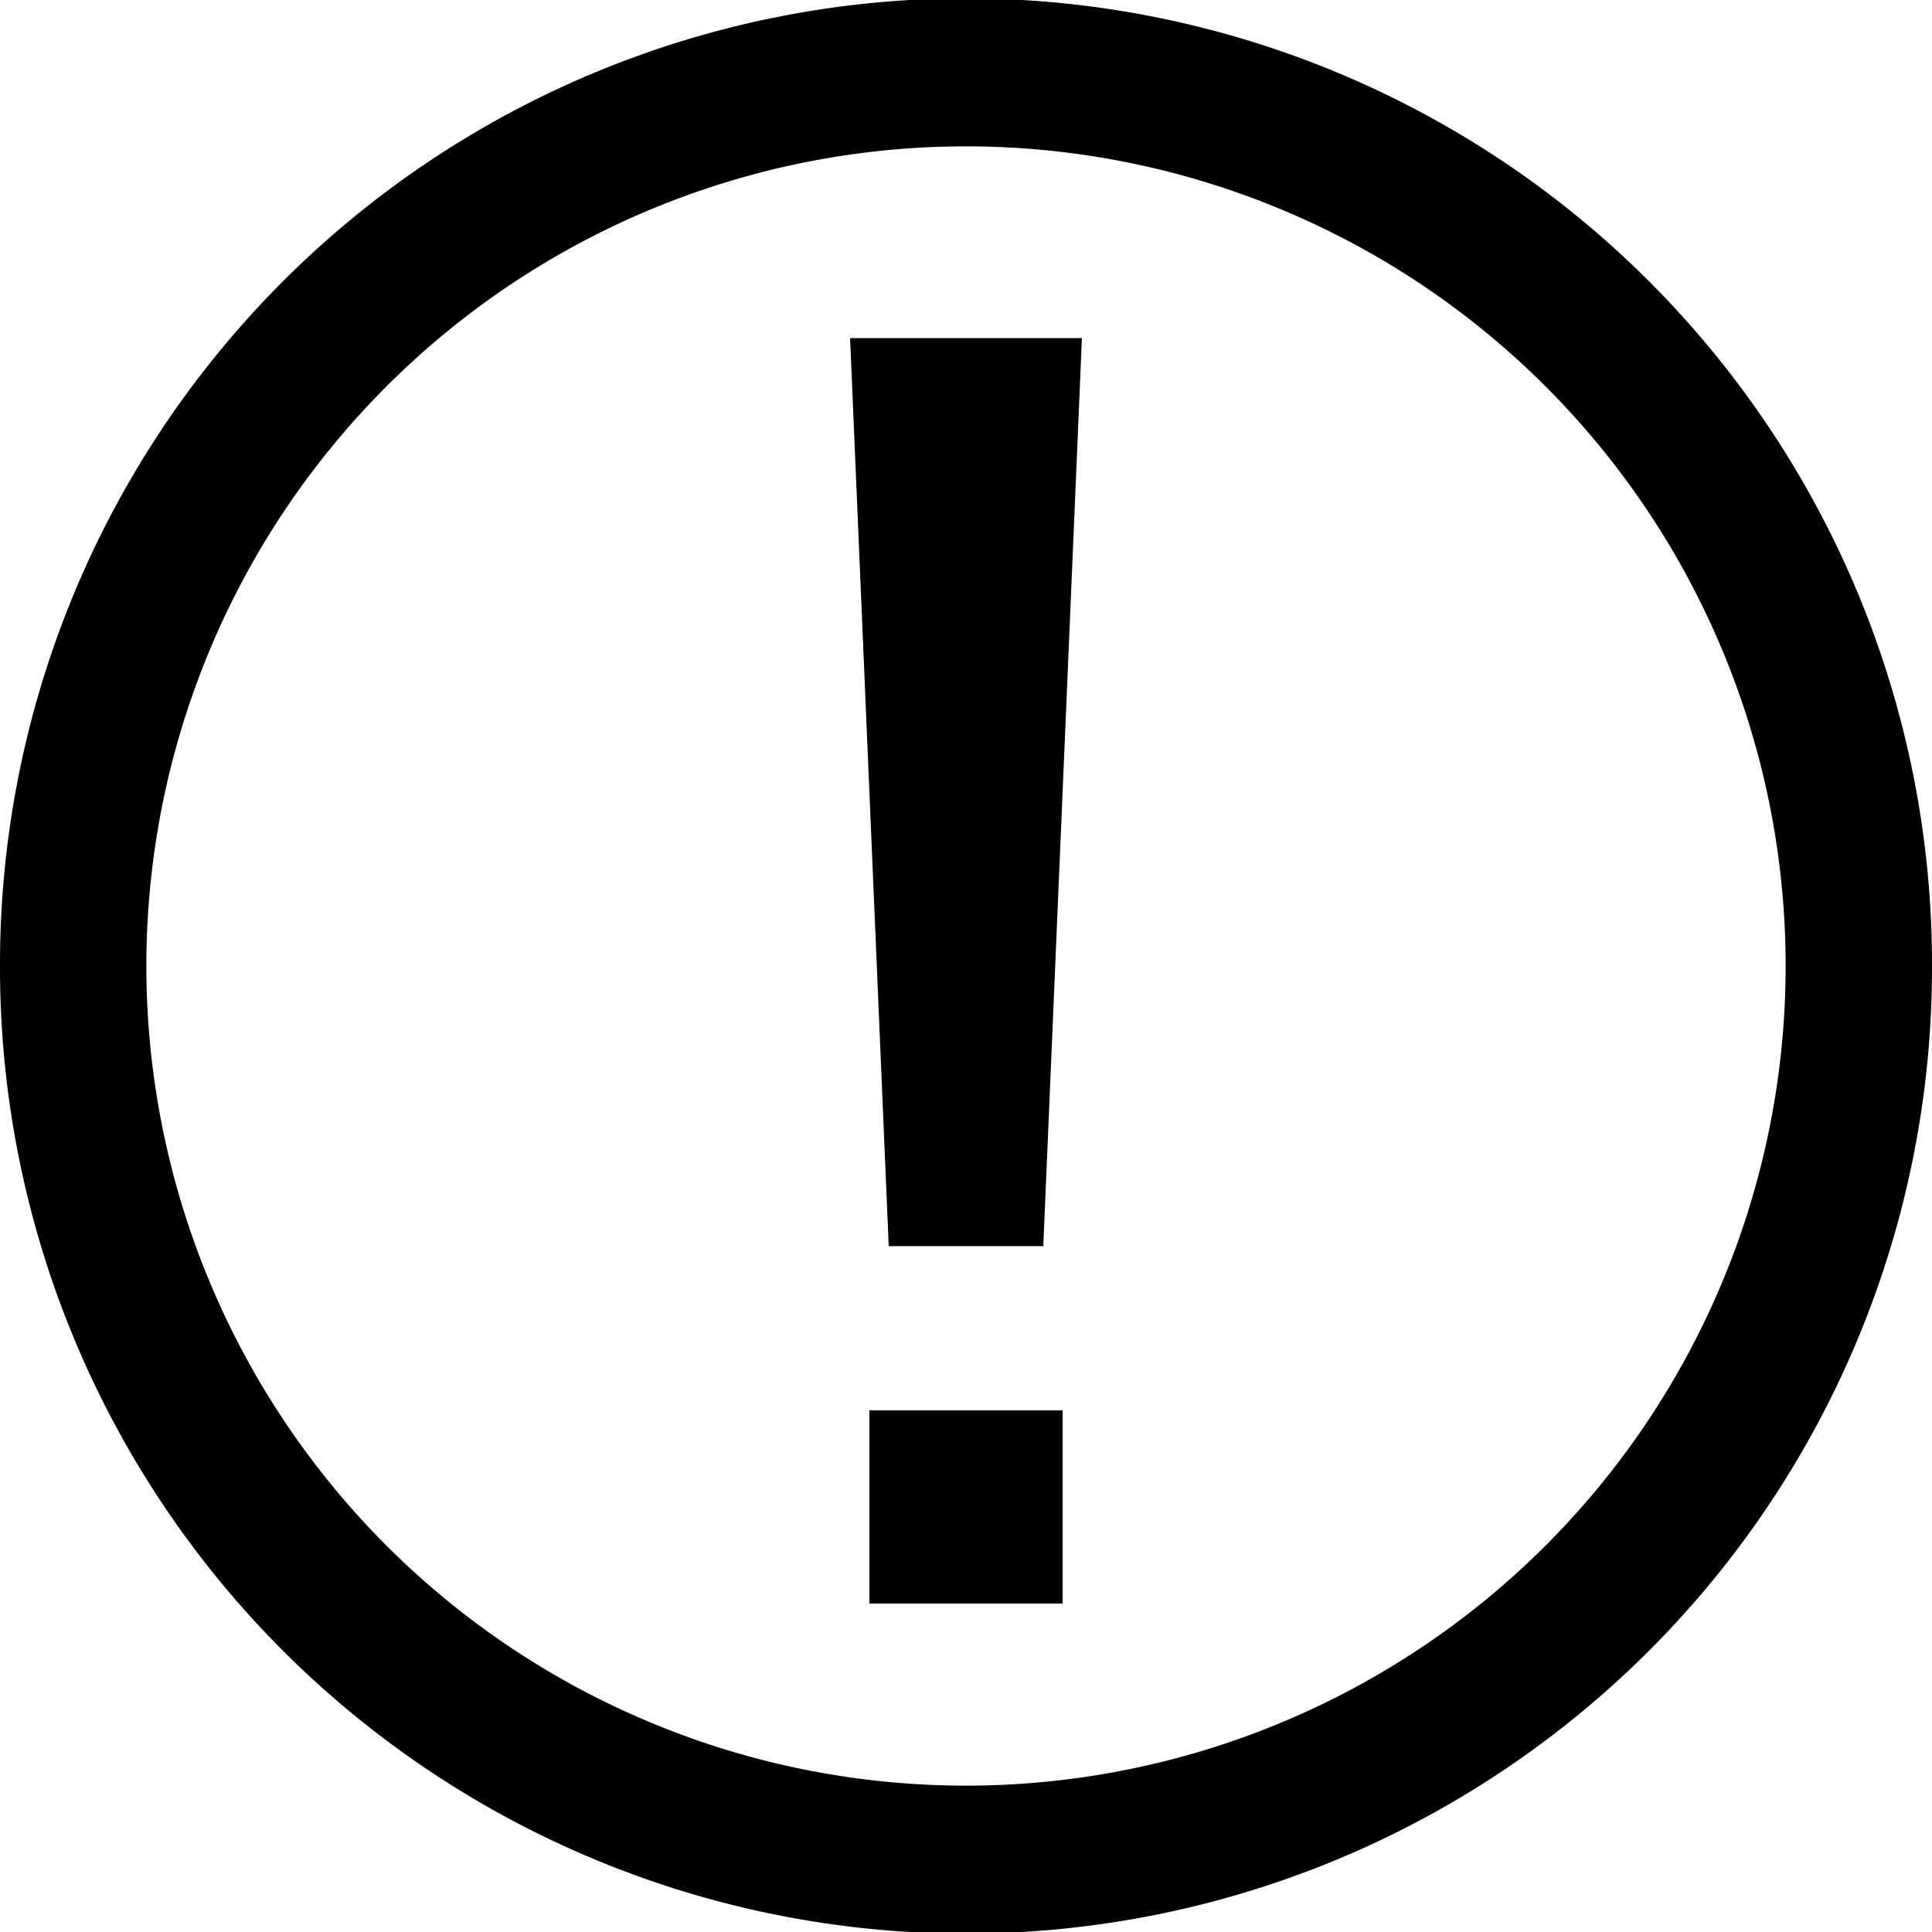 <?xml version="1.0" encoding="UTF-8" standalone="no"?>
<!DOCTYPE svg PUBLIC "-//W3C//DTD SVG 1.1//EN" "http://www.w3.org/Graphics/SVG/1.1/DTD/svg11.dtd">
<!-- Generated by Microsoft Visio, SVG Export Info.svg Info -->
<svg xmlns="http://www.w3.org/2000/svg" xmlns:xlink="http://www.w3.org/1999/xlink" xmlns:ev="http://www.w3.org/2001/xml-events"
		xmlns:v="http://schemas.microsoft.com/visio/2003/SVGExtensions/" width="19.685in" height="19.685in"
		viewBox="0 0 1417.32 1417.32" xml:space="preserve" color-interpolation-filters="sRGB" class="st2">
	<v:documentProperties v:langID="1033" v:metric="true" v:viewMarkup="false">
		<v:userDefs>
			<v:ud v:nameU="msvNoAutoConnect" v:val="VT0(1):26"/>
		</v:userDefs>
	</v:documentProperties>

	<style type="text/css">
	<![CDATA[
		.st1 {fill:#000000;stroke:none;stroke-linecap:round;stroke-linejoin:round;stroke-width:0.75}
		.st2 {fill:none;fill-rule:evenodd;font-size:12px;overflow:visible;stroke-linecap:square;stroke-miterlimit:3}
	]]>
	</style>

	<g v:mID="82" v:index="41" v:groupContext="foregroundPage">
		<title>Info</title>
		<v:pageProperties v:drawingScale="0.0393701" v:pageScale="0.0393701" v:drawingUnits="24" v:shadowOffsetX="9"
				v:shadowOffsetY="-9"/>
		<g id="shape21-1" v:mID="21" v:groupContext="shape">
			<title>Info</title>
			<path d="M1417.32 708.66 A708.661 708.661 -180 1 0 -0 708.66 A708.661 708.661 -180 1 0 1417.32 708.66 ZM1309.95 708.66
						 A601.288 601.288 -180 1 0 107.37 708.66 A601.288 601.288 -180 1 0 1309.95 708.66 ZM651.97 914.17 L765.35
						 914.17 L793.7 248.03 L623.62 248.03 L651.97 914.17 ZM637.8 1176.38 L779.53 1176.38 L779.53 1034.65 L637.8
						 1034.65 L637.8 1176.38 Z" class="st1"/>
		</g>
	</g>
</svg>
